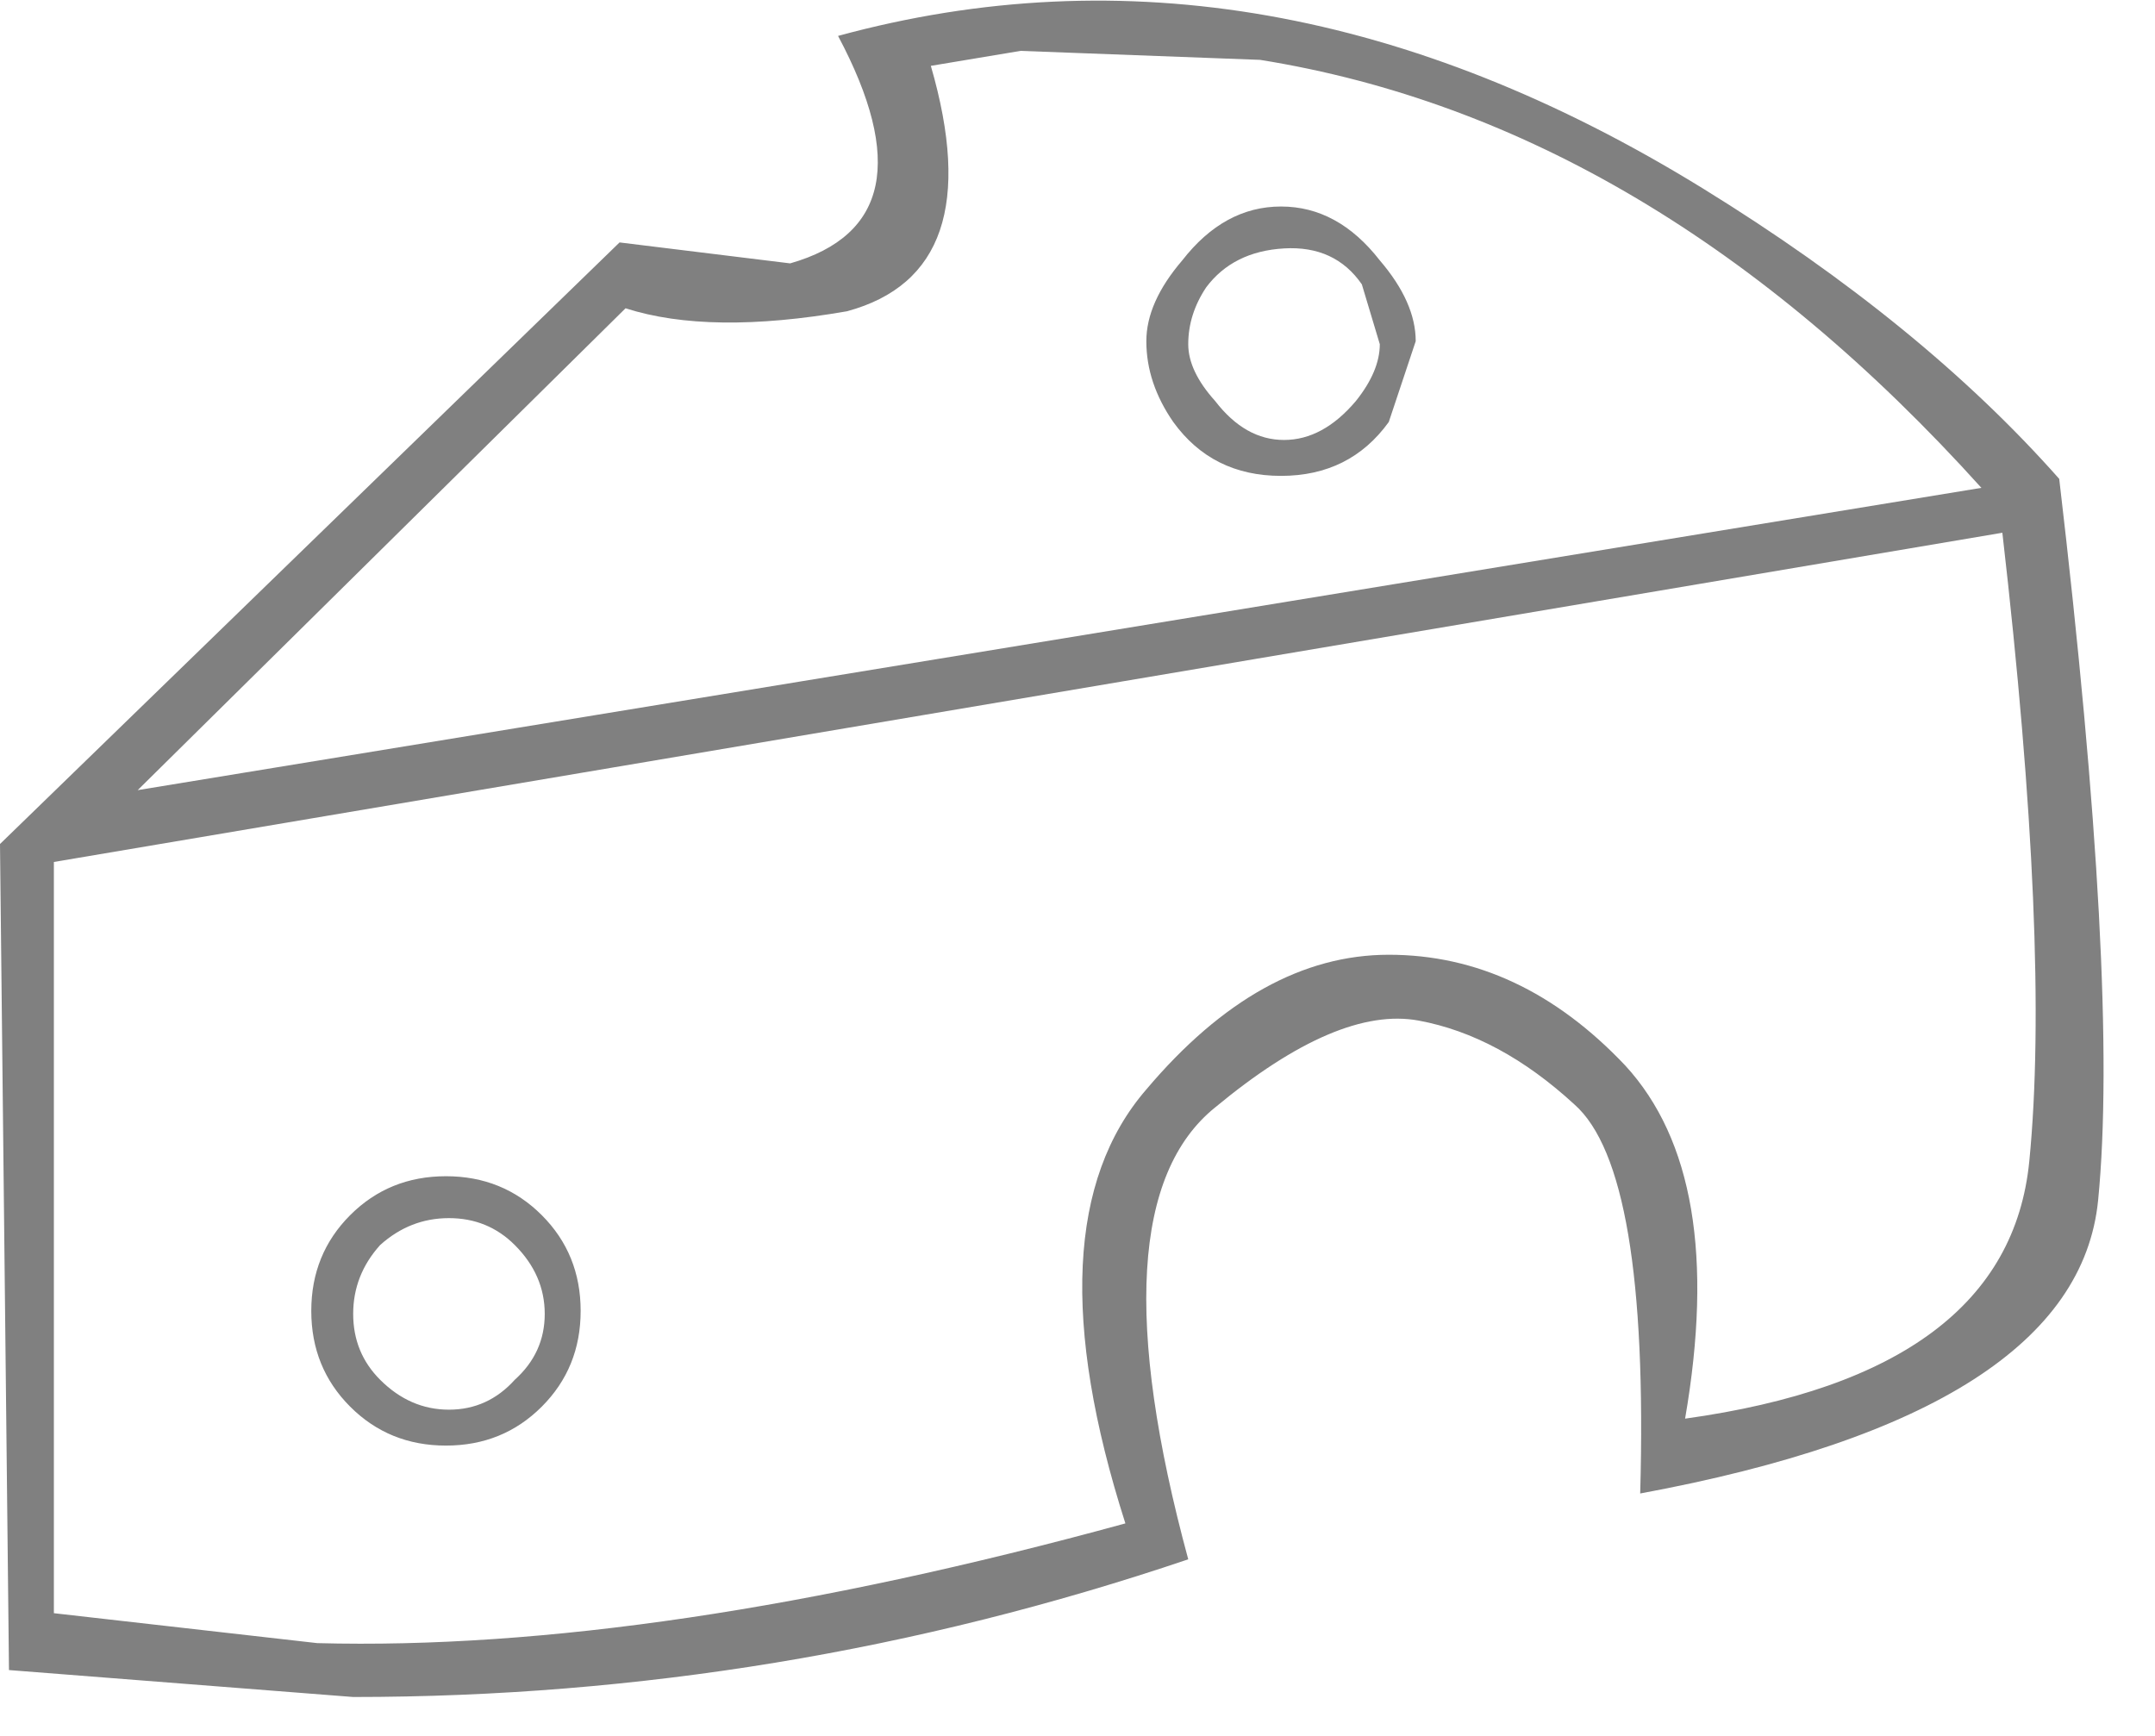 <?xml version="1.0" encoding="utf-8"?>
<svg version="1.1" id="Layer_1"
xmlns="http://www.w3.org/2000/svg"
xmlns:xlink="http://www.w3.org/1999/xlink"
width="36px" height="29px"
xml:space="preserve">
<g id="PathID_3214" transform="matrix(1, 0, 0, 1, 0, 0)">
<path style="fill:#808080;fill-opacity:1" d="M21.45 4.15Q20.6 4.2 20.15 4.8Q19.85 5.25 19.85 5.75Q19.85 6.2 20.3 6.7Q20.8 7.35 21.45 7.35Q22.1 7.35 22.65 6.7Q23.05 6.2 23.05 5.75L22.75 4.75Q22.3 4.1 21.45 4.15M23.05 4.35Q23.65 5.05 23.65 5.7L23.2 7.05Q22.55 7.95 21.4 7.95Q20.25 7.95 19.6 7.05Q19.15 6.4 19.15 5.7Q19.15 5.05 19.75 4.35Q20.45 3.45 21.4 3.45Q22.35 3.45 23.05 4.35M28.15 23.7Q33.55 22.95 33.9 19.4Q34.25 15.85 33.45 8.9L0.9 14.4L0.9 26.95L5.3 27.45Q10.95 27.6 18.8 25.45Q17.2 20.45 19.15 18.2Q21.05 15.95 23.2 15.95Q25.4 15.95 27.15 17.8Q28.85 19.65 28.15 23.7M23.7 17.05Q22.35 16.8 20.3 18.5Q18.25 20.15 19.85 26.05Q13.05 28.35 5.9 28.35L0.15 27.9L0 14.1L10.35 4.05L13.2 4.4Q15.65 3.7 14 0.6Q21.15 -1.35 28.45 3.15Q32.1 5.4 34.4 8Q35.4 16.5 35.05 20.05Q34.7 23.6 27.4 24.95Q27.55 19.55 26.3 18.45Q25.05 17.3 23.7 17.05M21.05 1L17.05 0.85L15.55 1.1Q16.55 4.55 14.15 5.2Q11.85 5.6 10.45 5.15L2.3 13.2L33.1 8.15Q27.6 2.05 21.05 1M7.45 19.65Q8.4 19.65 9.05 20.3Q9.7 20.95 9.7 21.9Q9.7 22.85 9.05 23.5Q8.4 24.15 7.45 24.15Q6.5 24.15 5.85 23.5Q5.2 22.85 5.2 21.9Q5.2 20.95 5.85 20.3Q6.5 19.65 7.45 19.65M6.35 20.8Q5.9 21.3 5.9 21.95Q5.9 22.6 6.35 23.05Q6.85 23.55 7.5 23.55Q8.15 23.55 8.6 23.05Q9.1 22.6 9.1 21.95Q9.1 21.3 8.6 20.8Q8.15 20.35 7.5 20.35Q6.85 20.35 6.35 20.8" />
</g>
</svg>
